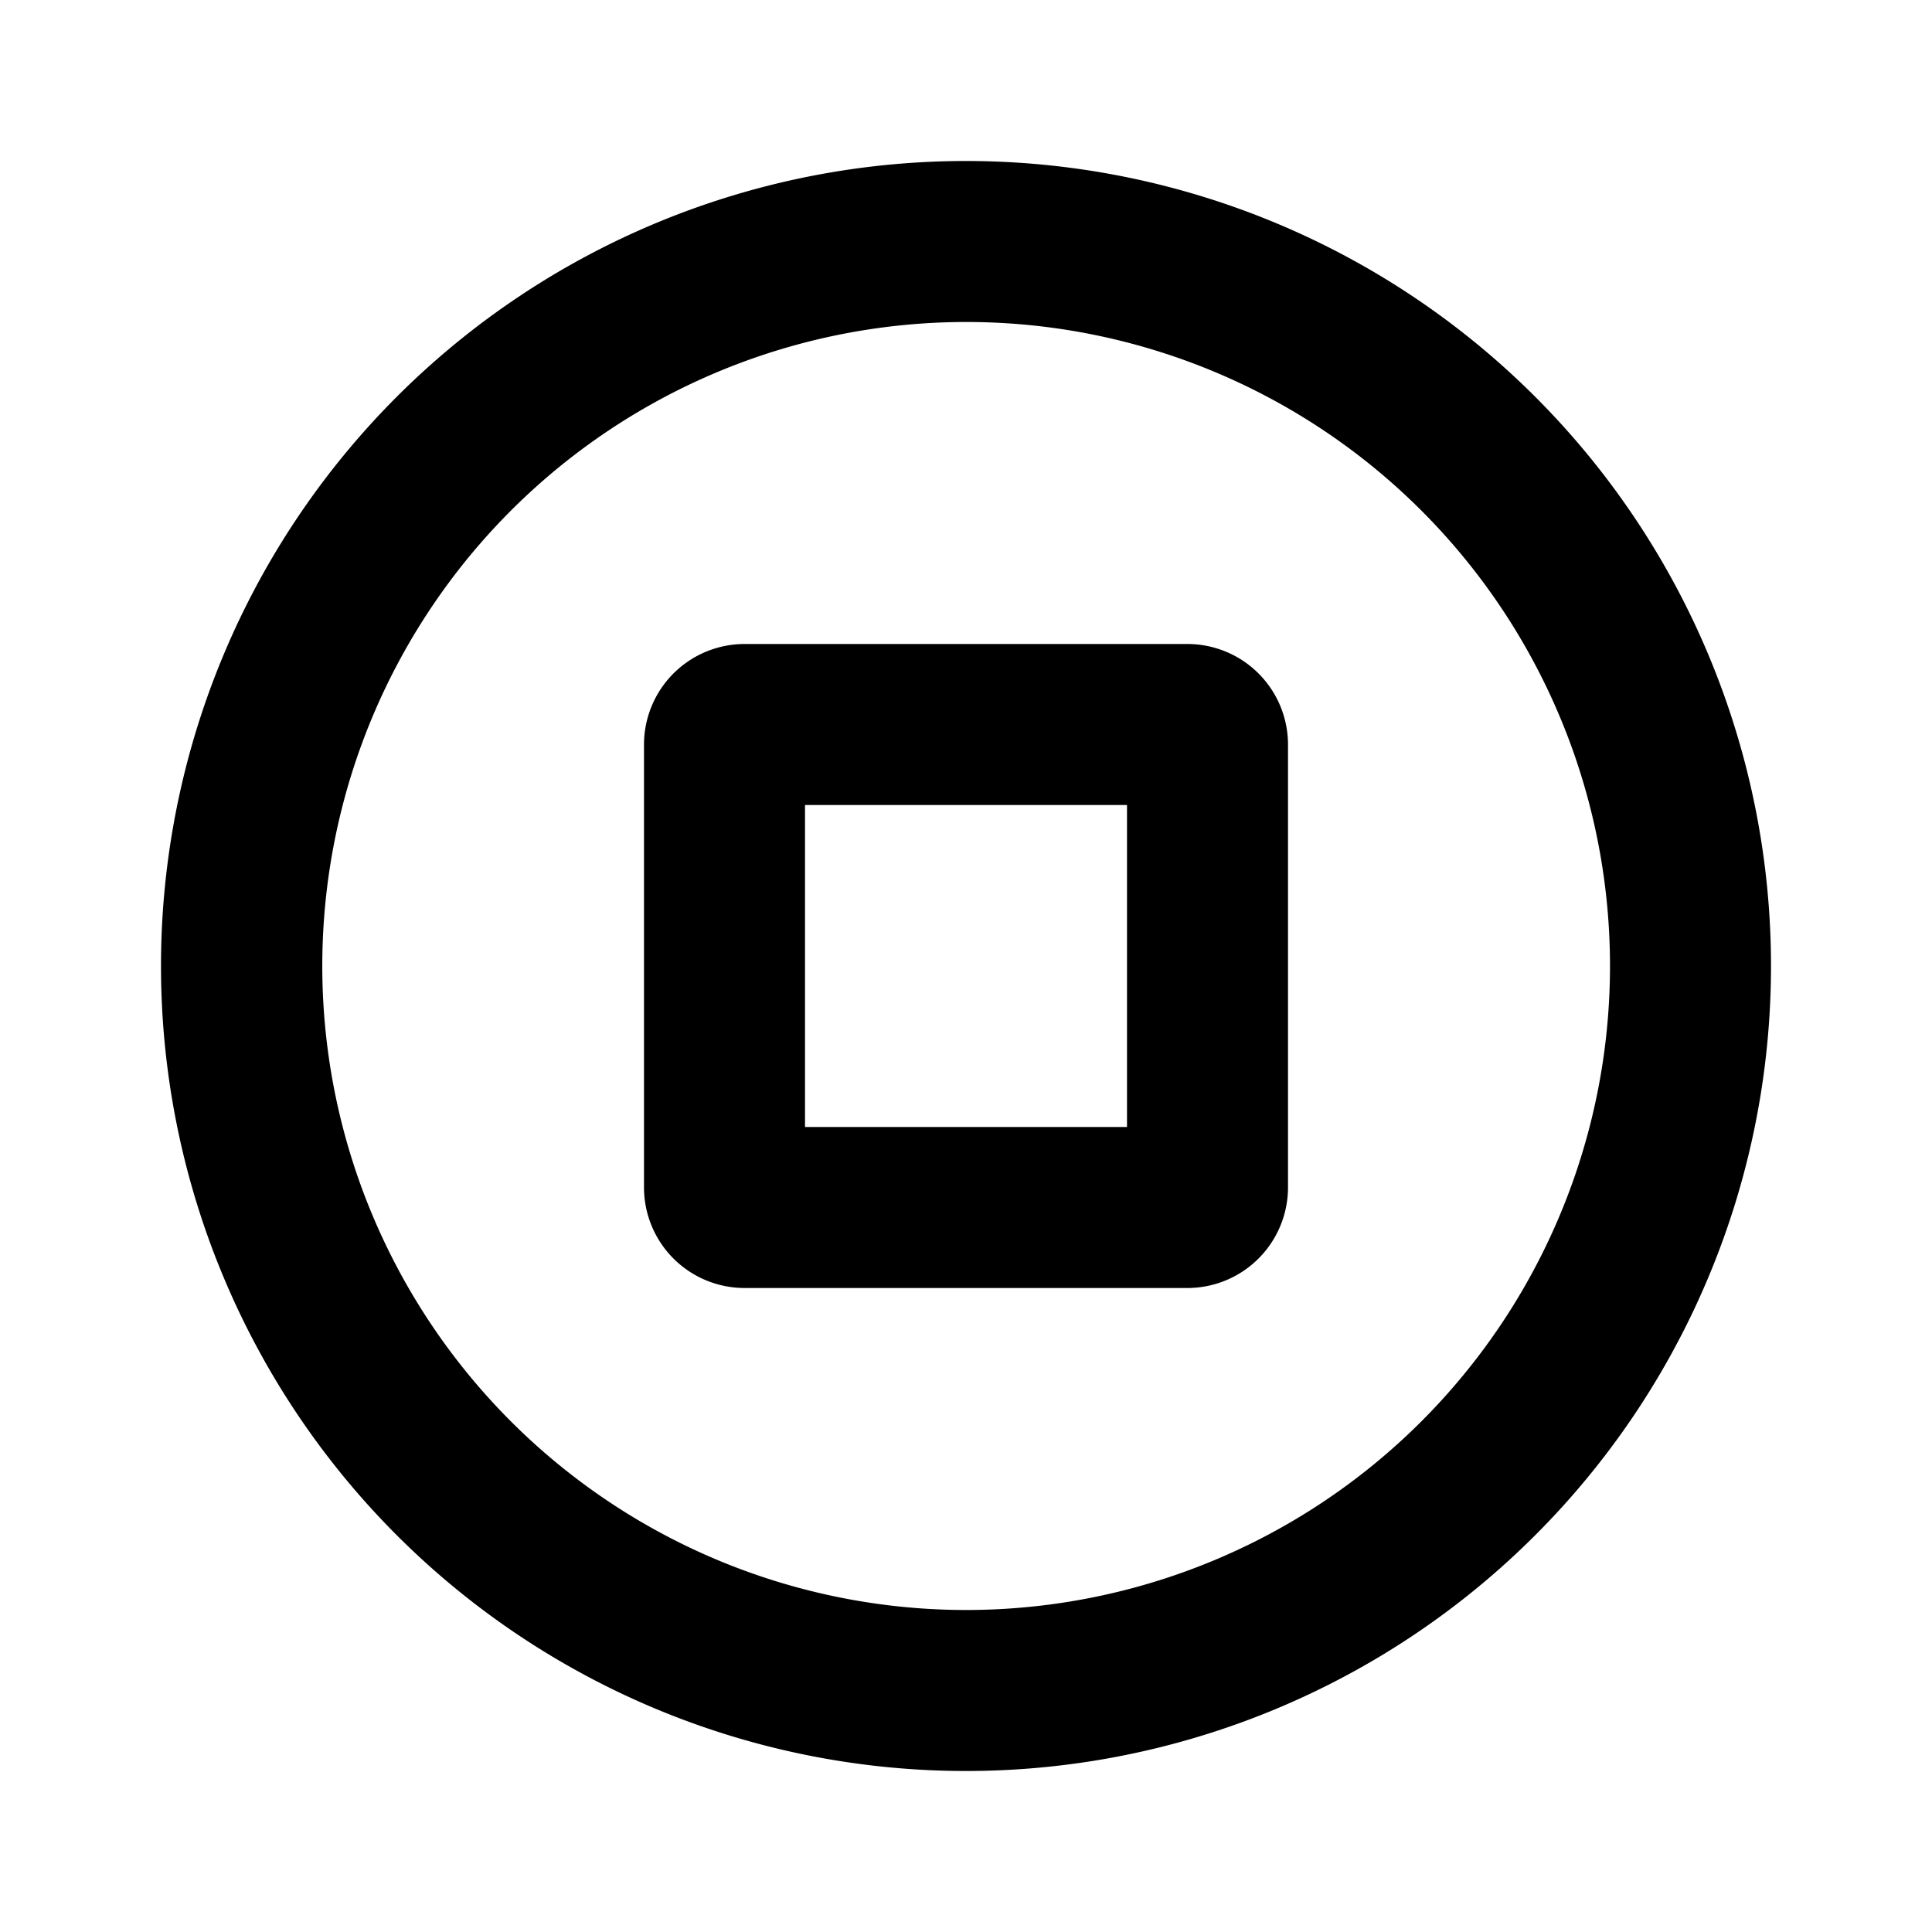 <svg xmlns="http://www.w3.org/2000/svg" viewBox="0 0 24 24"><path d="M12 2a10 10 0 1 0 10 10A10 10 0 0 0 12 2zm1.252 2.098A8 8 0 0 1 20 12a8 8 0 0 1-8 8 8 8 0 1 1 1.252-15.902zM9.25 8A1.25 1.25 0 0 0 8 9.25v5.5A1.25 1.25 0 0 0 9.25 16h5.5A1.25 1.25 0 0 0 16 14.75v-5.5A1.25 1.25 0 0 0 14.75 8zm.75 2h4v4h-4z"/></svg>